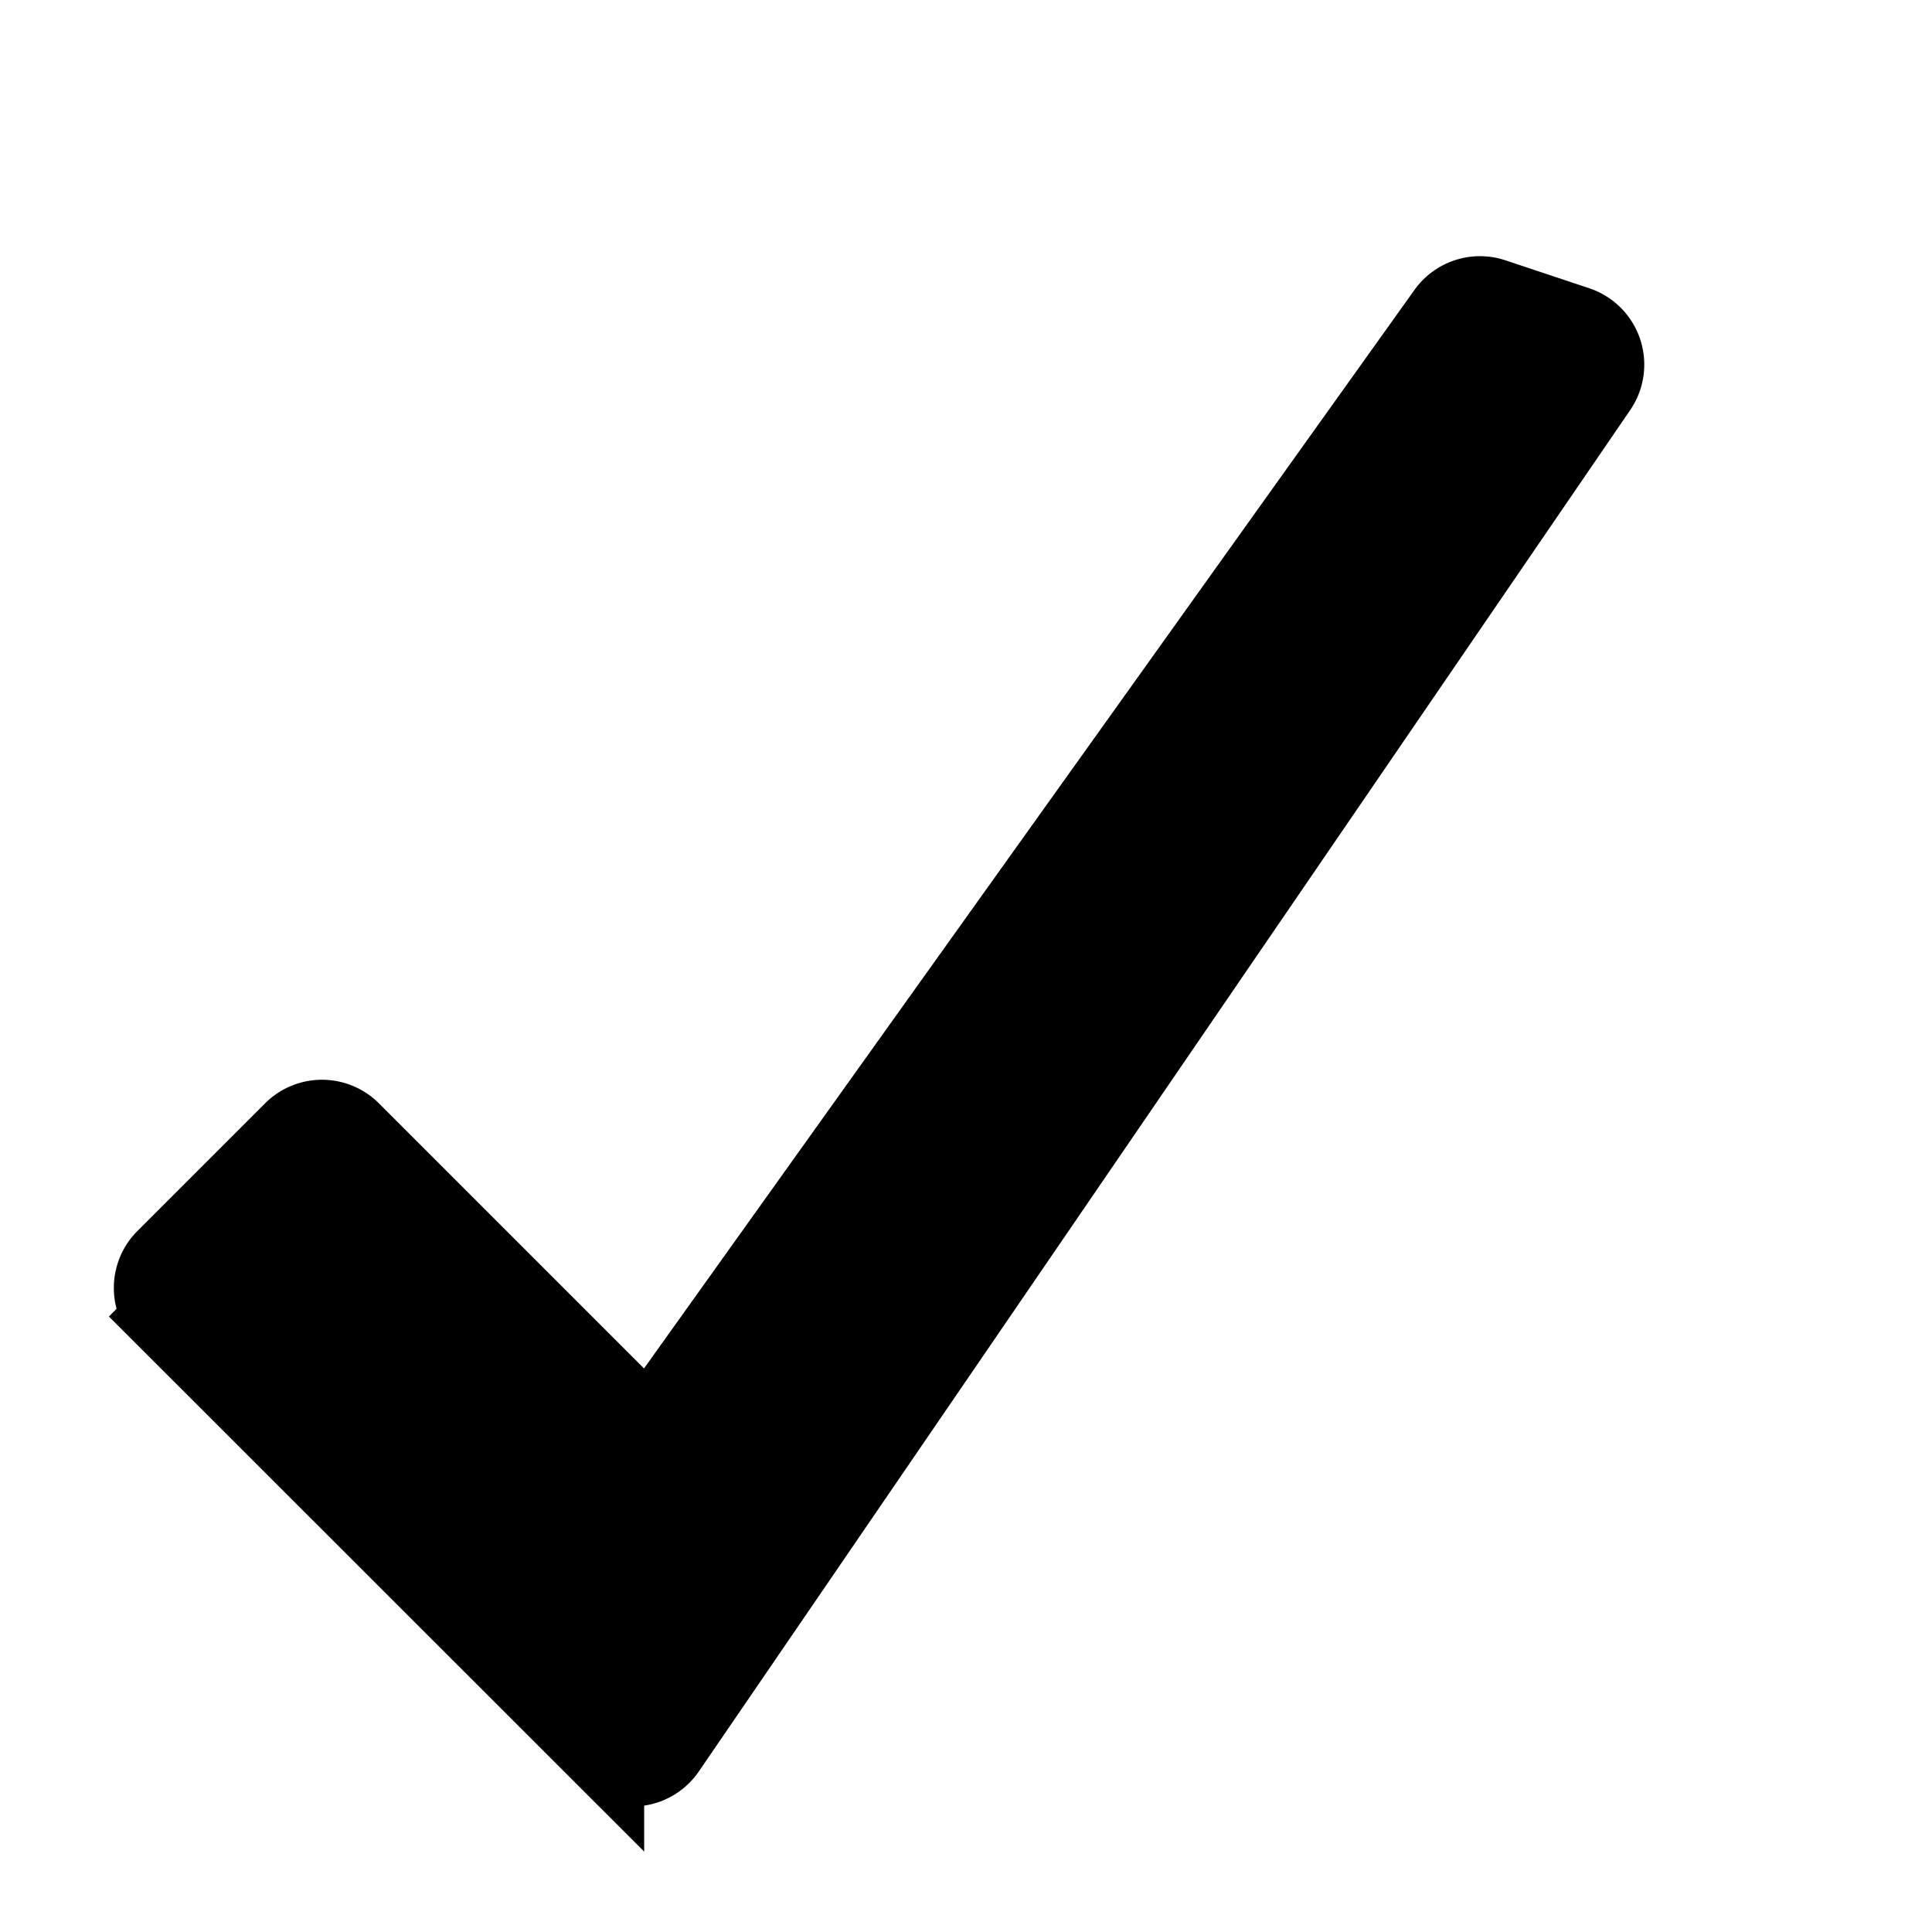 <svg width="24" height="24" xmlns="http://www.w3.org/2000/svg" viewBox="0 0 24 24">
  <path stroke="currentColor" d="M2.06 16.354l5.442 5.44a.5.5 0 0 0 .766-.07l11.57-16.912a.5.5 0 0 0-.254-.757l-1.041-.347a.5.5 0 0 0-.565.184L8.064 17.77l-3.71-3.71a.5.5 0 0 0-.708 0l-1.585 1.585a.5.5 0 0 0 0 .708z"/>
</svg>